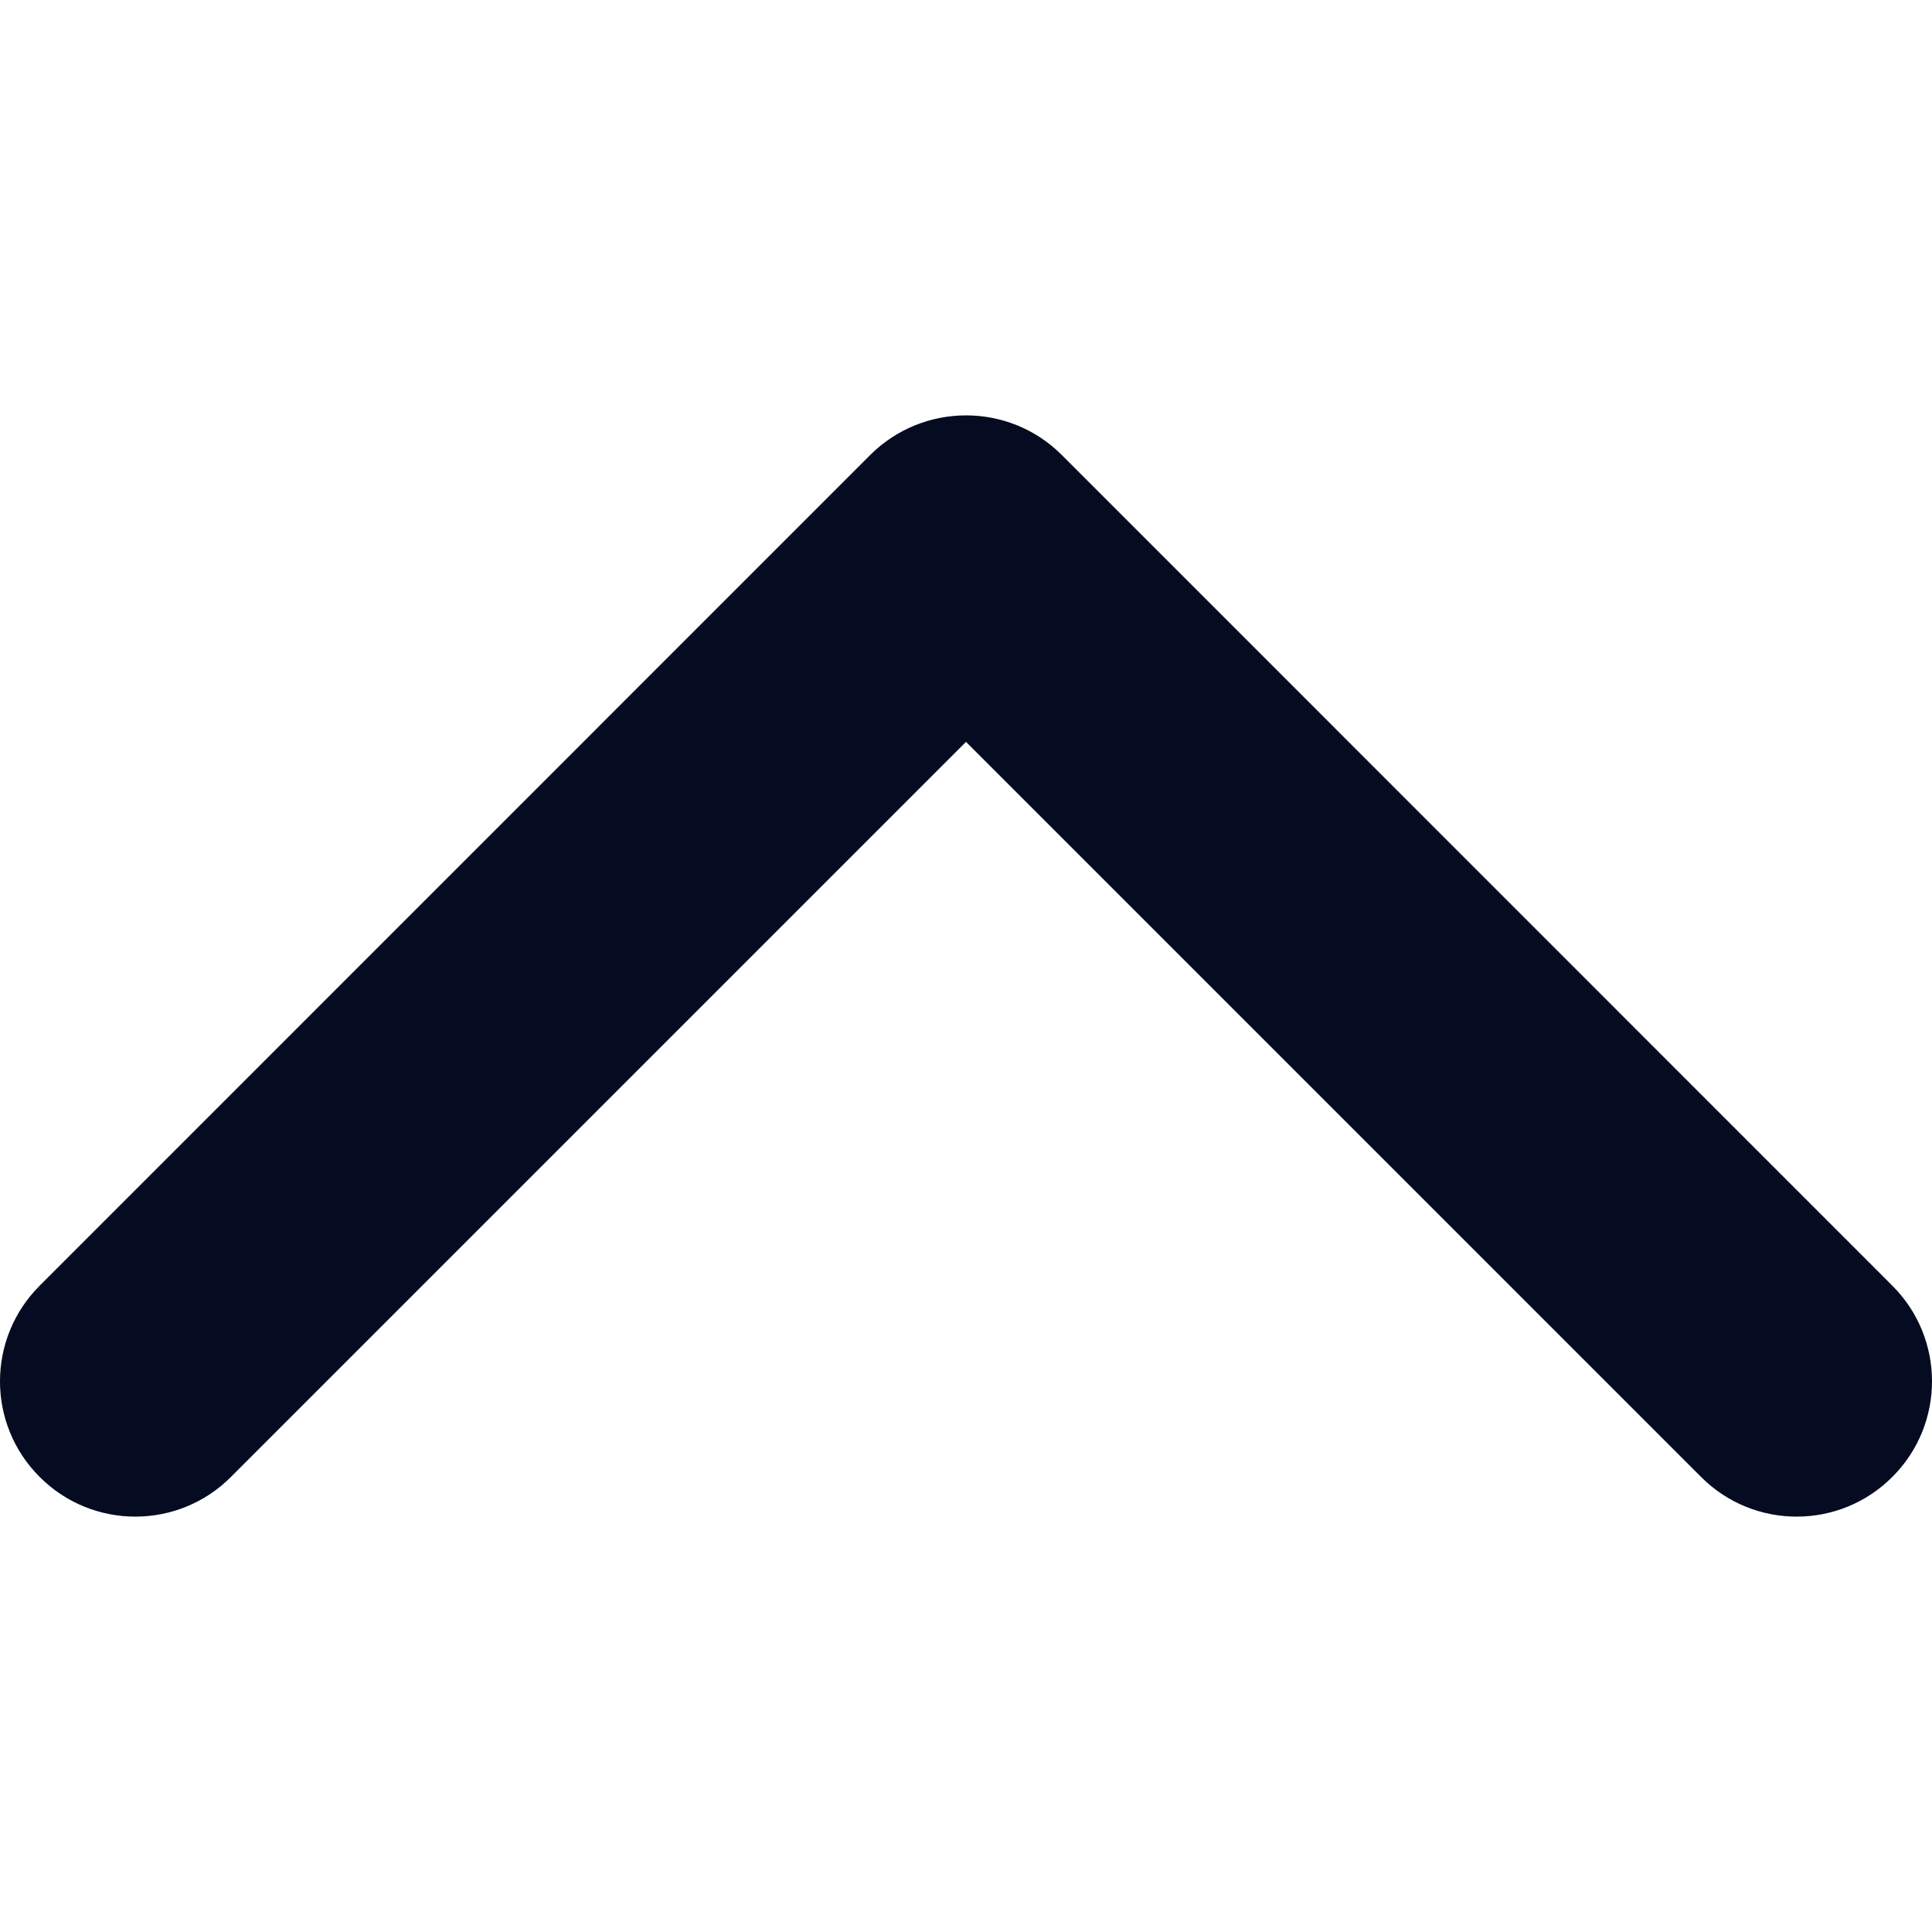 <svg width="13" height="13" viewBox="0 0 13 13" fill="none" xmlns="http://www.w3.org/2000/svg">
<path d="M6.5 10.205C6.267 10.205 6.034 10.116 5.856 9.939L0.267 4.349C-0.089 3.993 -0.089 3.417 0.267 3.062C0.622 2.706 1.199 2.706 1.554 3.062L6.5 8.008L11.446 3.062C11.801 2.706 12.378 2.706 12.733 3.062C13.089 3.417 13.089 3.994 12.733 4.349L7.144 9.939C6.966 10.117 6.733 10.205 6.5 10.205Z" 
transform="scale(1, -1) translate(0, -13)" fill="#050B20"/>
</svg>